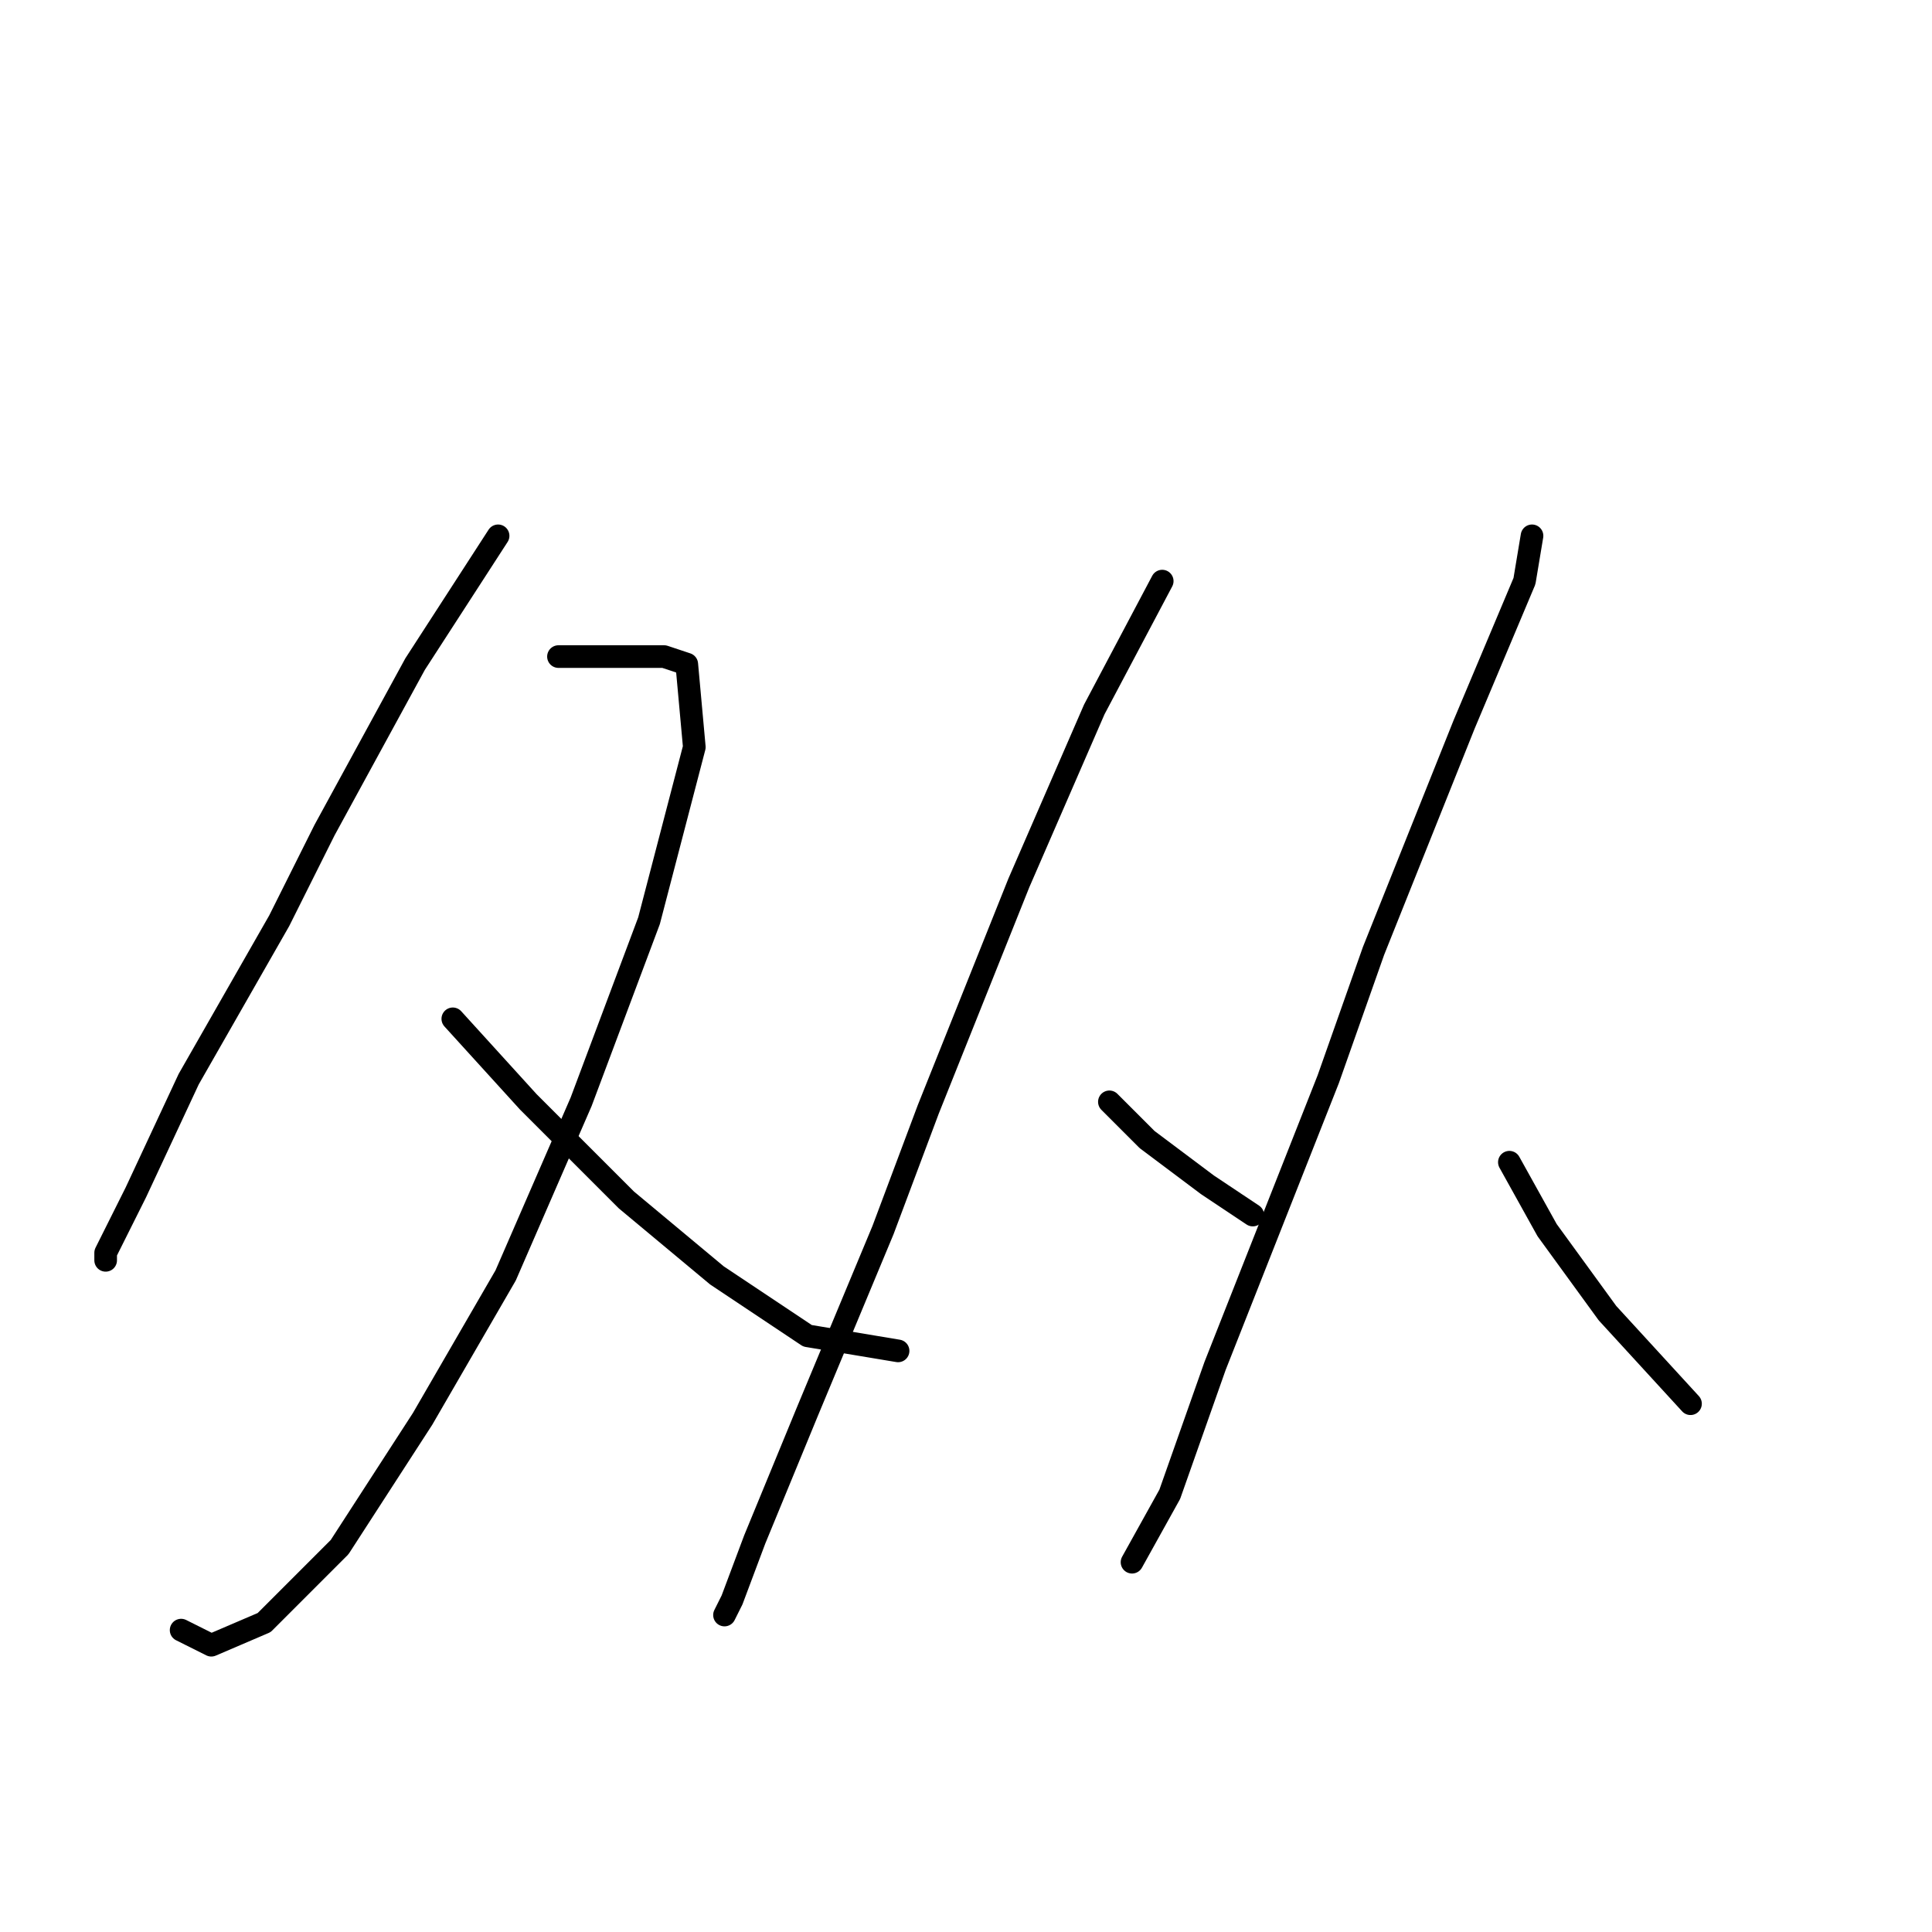 <?xml version="1.0" standalone="no"?>
    <svg width="256" height="256" xmlns="http://www.w3.org/2000/svg" version="1.1">
    <polyline stroke="black" stroke-width="3" stroke-linecap="round" fill="transparent" stroke-linejoin="round" points="66 71 55 88 43 110 37 122 25 143 18 158 14 166 14 167 14 167 " />
        <polyline stroke="black" stroke-width="3" stroke-linecap="round" fill="transparent" stroke-linejoin="round" points="74 87 82 87 88 87 91 88 92 99 86 122 77 146 67 169 56 188 45 205 35 215 28 218 24 216 24 216 " />
        <polyline stroke="black" stroke-width="3" stroke-linecap="round" fill="transparent" stroke-linejoin="round" points="60 135 70 146 83 159 95 169 107 177 119 179 119 179 " />
        <polyline stroke="black" stroke-width="3" stroke-linecap="round" fill="transparent" stroke-linejoin="round" points="154 77 145 94 135 117 123 147 117 163 107 187 100 204 97 212 96 214 96 214 " />
        <polyline stroke="black" stroke-width="3" stroke-linecap="round" fill="transparent" stroke-linejoin="round" points="147 146 152 151 160 157 166 161 166 161 " />
        <polyline stroke="black" stroke-width="3" stroke-linecap="round" fill="transparent" stroke-linejoin="round" points="203 71 202 77 194 96 182 126 176 143 161 181 155 198 150 207 150 207 " />
        <polyline stroke="black" stroke-width="3" stroke-linecap="round" fill="transparent" stroke-linejoin="round" points="200 154 205 163 213 174 224 186 224 186 " />
        </svg>